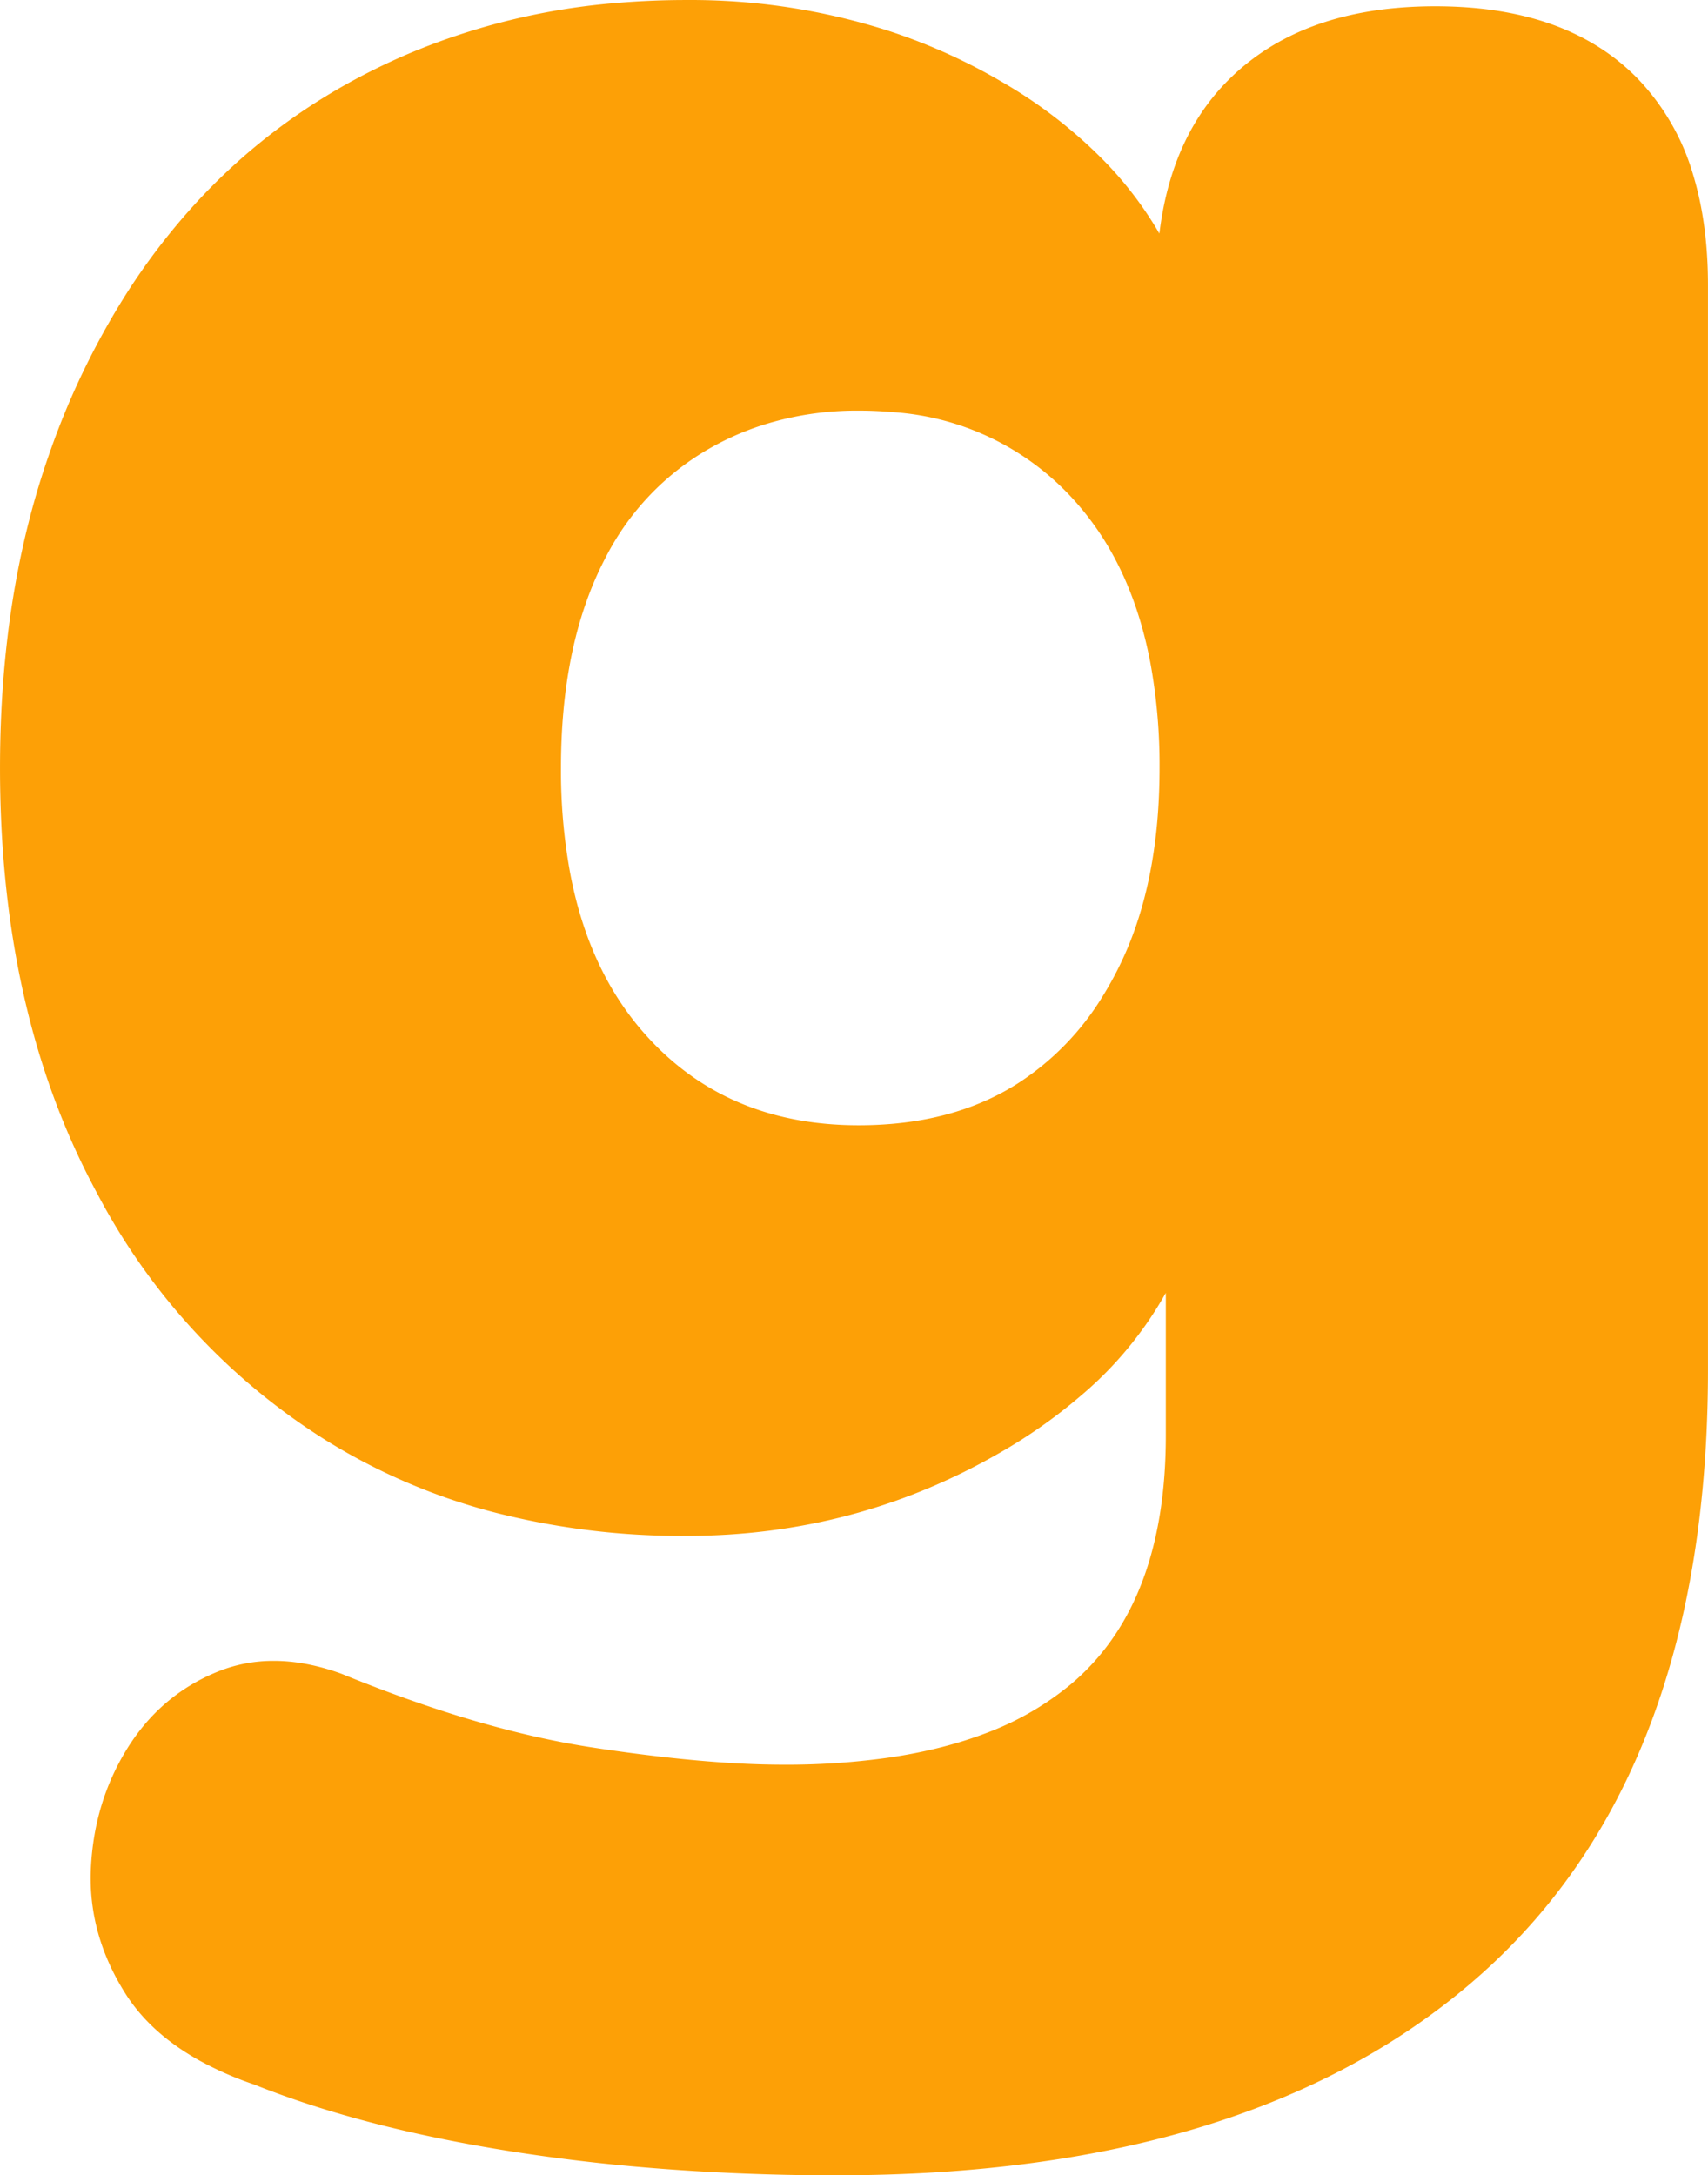 <svg width="545.013" height="694.007" viewBox="0 0 545.013 694.007" xmlns="http://www.w3.org/2000/svg"><g id="svgGroup" stroke-linecap="round" fill-rule="nonzero" font-size="9pt" stroke="#ffffff" stroke-width="0" fill="#fda006" style="stroke:#ffffff;stroke-width:0;fill:#fda006"><path d="M 372.003 458.006 L 372.003 395.006 L 380.003 395.006 A 118.827 118.827 0 0 1 344.725 445.429 A 166.156 166.156 0 0 1 319.003 463.506 Q 273.003 490.006 219.003 490.006 A 240.718 240.718 0 0 1 158.152 482.617 A 194.654 194.654 0 0 1 104.003 459.506 A 205.7 205.7 0 0 1 31.024 380.785 A 245.955 245.955 0 0 1 27.503 374.006 Q 0.003 319.006 0.003 245.006 Q 0.003 189.006 16.003 144.006 A 245.931 245.931 0 0 1 40.514 93.411 A 210.397 210.397 0 0 1 60.503 67.006 Q 89.003 35.006 129.503 17.506 A 215.075 215.075 0 0 1 197.236 0.904 A 259.293 259.293 0 0 1 219.003 0.006 A 206.729 206.729 0 0 1 282.982 9.66 A 185.064 185.064 0 0 1 319.503 26.006 A 152.445 152.445 0 0 1 351.799 50.791 A 117.875 117.875 0 0 1 379.003 94.006 L 369.003 135.006 L 369.003 91.006 Q 369.003 48.006 392.503 25.006 Q 414.85 3.134 453.925 2.061 A 148.515 148.515 0 0 1 458.003 2.006 Q 490.523 2.006 511.352 15.795 A 68.279 68.279 0 0 1 522.503 25.006 A 74.192 74.192 0 0 1 540.383 56.143 Q 545.003 71.521 545.003 91.006 L 545.003 437.006 Q 545.003 565.006 473.003 629.506 Q 401.003 694.006 267.003 694.006 A 716.409 716.409 0 0 1 200.987 691.076 A 594.84 594.84 0 0 1 164.003 686.506 Q 121.065 679.797 88.53 667.886 A 272.457 272.457 0 0 1 81.003 665.006 A 108.257 108.257 0 0 1 63.437 657.271 Q 47.972 648.623 40.003 636.006 Q 28.926 618.467 28.926 599.225 A 67.666 67.666 0 0 1 29.003 596.006 Q 30.003 575.006 40.503 558.006 Q 51.003 541.006 69.003 533.506 A 47.25 47.25 0 0 1 87.359 529.877 Q 93.468 529.877 99.953 531.332 A 73.799 73.799 0 0 1 109.003 534.006 Q 147.941 549.935 180.613 556.075 A 249.258 249.258 0 0 0 189.003 557.506 A 582.878 582.878 0 0 0 214.456 560.857 Q 226.285 562.133 236.598 562.651 A 267.657 267.657 0 0 0 250.003 563.006 A 233.101 233.101 0 0 0 283.533 560.758 Q 300.654 558.263 314.462 552.998 A 93.902 93.902 0 0 0 341.503 537.506 Q 368.458 514.969 371.591 470.171 A 174.468 174.468 0 0 0 372.003 458.006 Z M 274.003 359.006 Q 304.003 359.006 325.003 345.506 A 86.855 86.855 0 0 0 351.883 317.8 A 110.264 110.264 0 0 0 358.003 306.506 Q 370.003 281.006 370.003 245.006 A 180.831 180.831 0 0 0 367.203 212.152 Q 363.755 193.51 356.06 178.788 A 92.348 92.348 0 0 0 344.003 161.006 A 85.448 85.448 0 0 0 284.724 131.475 A 119.801 119.801 0 0 0 274.003 131.006 A 99.153 99.153 0 0 0 242.487 135.891 A 88.966 88.966 0 0 0 224.003 144.506 A 84.224 84.224 0 0 0 193.144 178.071 A 103.904 103.904 0 0 0 190.503 183.506 Q 179.003 209.006 179.003 245.006 A 180.831 180.831 0 0 0 181.802 277.859 Q 185.25 296.502 192.946 311.224 A 92.348 92.348 0 0 0 205.003 329.006 Q 231.003 359.006 274.003 359.006 Z"/></g></svg>